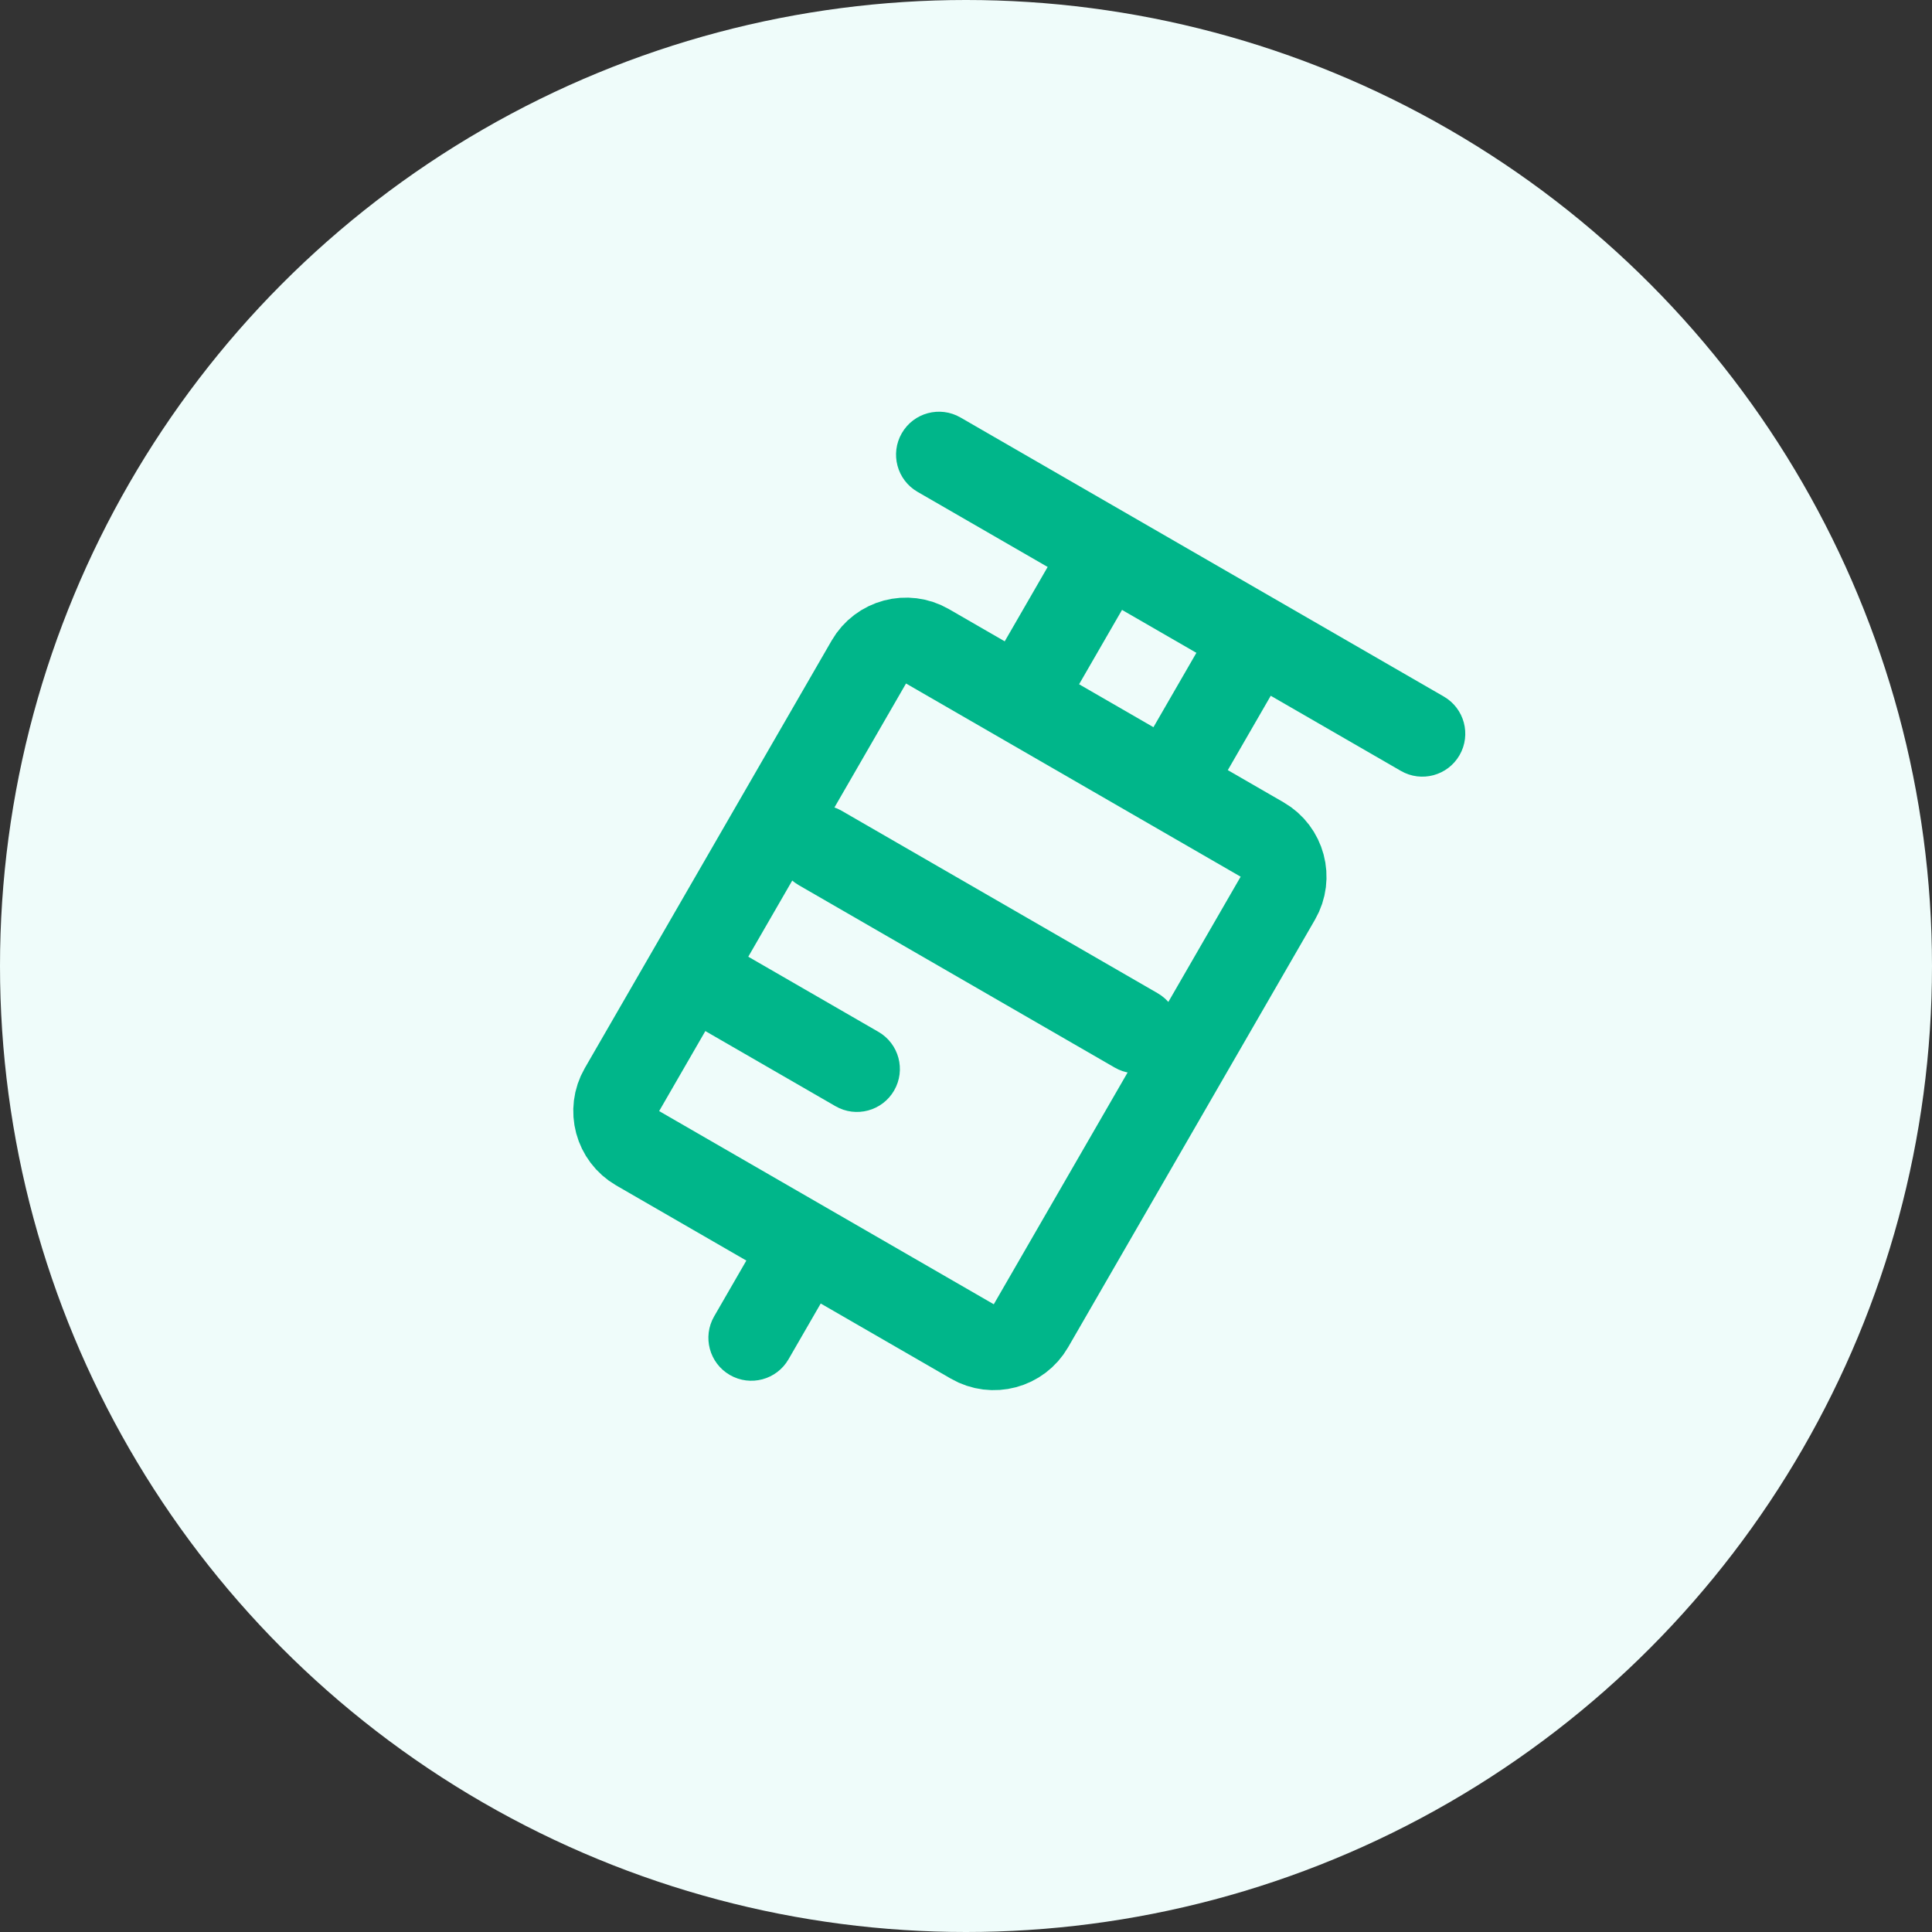 <?xml version="1.0" encoding="UTF-8"?>
<svg width="90px" height="90px" viewBox="0 0 90 90" version="1.1" xmlns="http://www.w3.org/2000/svg" xmlns:xlink="http://www.w3.org/1999/xlink">
    <rect x="0" y="0" width="90" height="90" fill="#333333" stroke="none"/>
    <!-- Generator: Sketch 57.1 (83088) - https://sketch.com -->
    <title>疫苗服务</title>
    <desc>Created with Sketch.</desc>
    <g id="疫苗服务" stroke="none" stroke-width="1" fill="none" fill-rule="evenodd">
        <g id="护照通行证">
            <circle id="椭圆形备份-21" fill="#EFFCFA" cx="45" cy="45" r="45"></circle>
            <g id="编组-172" transform="translate(23, 23)">
                <rect id="矩形" x="0" y="0" width="44" height="44"></rect>
            </g>
        </g>
        <g id="编组-173" transform="translate(45, 45) rotate(-330) translate(-45, -45) translate(25, 23)">
            <rect id="矩形" x="0" y="2" width="40" height="40"></rect>
            <g id="编组" transform="translate(5, 0)">
                <path d="M6,10 C4.895,10 4,10.895 4,12 L4,35 C4,36.105 4.895,37 6,37 L24,37 C25.105,37 26,36.105 26,35 L26,12 C26,10.895 25.105,10 24,10 L6,10 Z" id="矩形" stroke="#00B68A" stroke-width="4"></path>
                <path d="M2,0 L28,0 C29.105,-2.02906125e-16 30,0.895 30,2 C30,3.105 29.105,4 28,4 L2,4 C0.895,4 1.3527075e-16,3.105 0,2 C-1.3527075e-16,0.895 0.895,2.02906125e-16 2,0 Z" id="矩形备份" fill="#00B68A"></path>
                <path d="M8.5,3.5 L13.5,3.5 C14.605,3.5 15.5,4.395 15.5,5.5 C15.5,6.605 14.605,7.5 13.5,7.5 L8.5,7.5 C7.395,7.5 6.5,6.605 6.5,5.5 C6.5,4.395 7.395,3.5 8.5,3.5 Z" id="矩形备份-202" fill="#00B68A" transform="translate(11, 5.5) rotate(-270) translate(-11, -5.5) "></path>
                <path d="M6.366,18.634 L23.366,18.634 C24.471,18.634 25.366,19.529 25.366,20.634 C25.366,21.739 24.471,22.634 23.366,22.634 L6.366,22.634 C5.261,22.634 4.366,21.739 4.366,20.634 C4.366,19.529 5.261,18.634 6.366,18.634 Z" id="矩形备份-205" fill="#00B68A" transform="translate(14.866, 20.634) rotate(-180) translate(-14.866, -20.634) "></path>
                <path d="M6,26.696 L13,26.696 C14.105,26.696 15,27.592 15,28.696 C15,29.801 14.105,30.696 13,30.696 L6,30.696 C4.895,30.696 4,29.801 4,28.696 C4,27.592 4.895,26.696 6,26.696 Z" id="矩形备份-206" fill="#00B68A" transform="translate(9.5, 28.696) rotate(-180) translate(-9.5, -28.696) "></path>
                <path d="M16.5,3.5 L21.5,3.5 C22.605,3.5 23.5,4.395 23.5,5.5 C23.5,6.605 22.605,7.5 21.5,7.5 L16.5,7.5 C15.395,7.5 14.5,6.605 14.5,5.5 C14.5,4.395 15.395,3.5 16.5,3.5 Z" id="矩形备份-203" fill="#00B68A" transform="translate(19, 5.5) rotate(-270) translate(-19, -5.5) "></path>
                <path d="M13,38 L17,38 C18.105,38 19,38.895 19,40 C19,41.105 18.105,42 17,42 L13,42 C11.895,42 11,41.105 11,40 C11,38.895 11.895,38 13,38 Z" id="矩形备份-204" fill="#00B68A" transform="translate(15, 40) rotate(-270) translate(-15, -40) "></path>
            </g>
        </g>
    </g>
</svg>